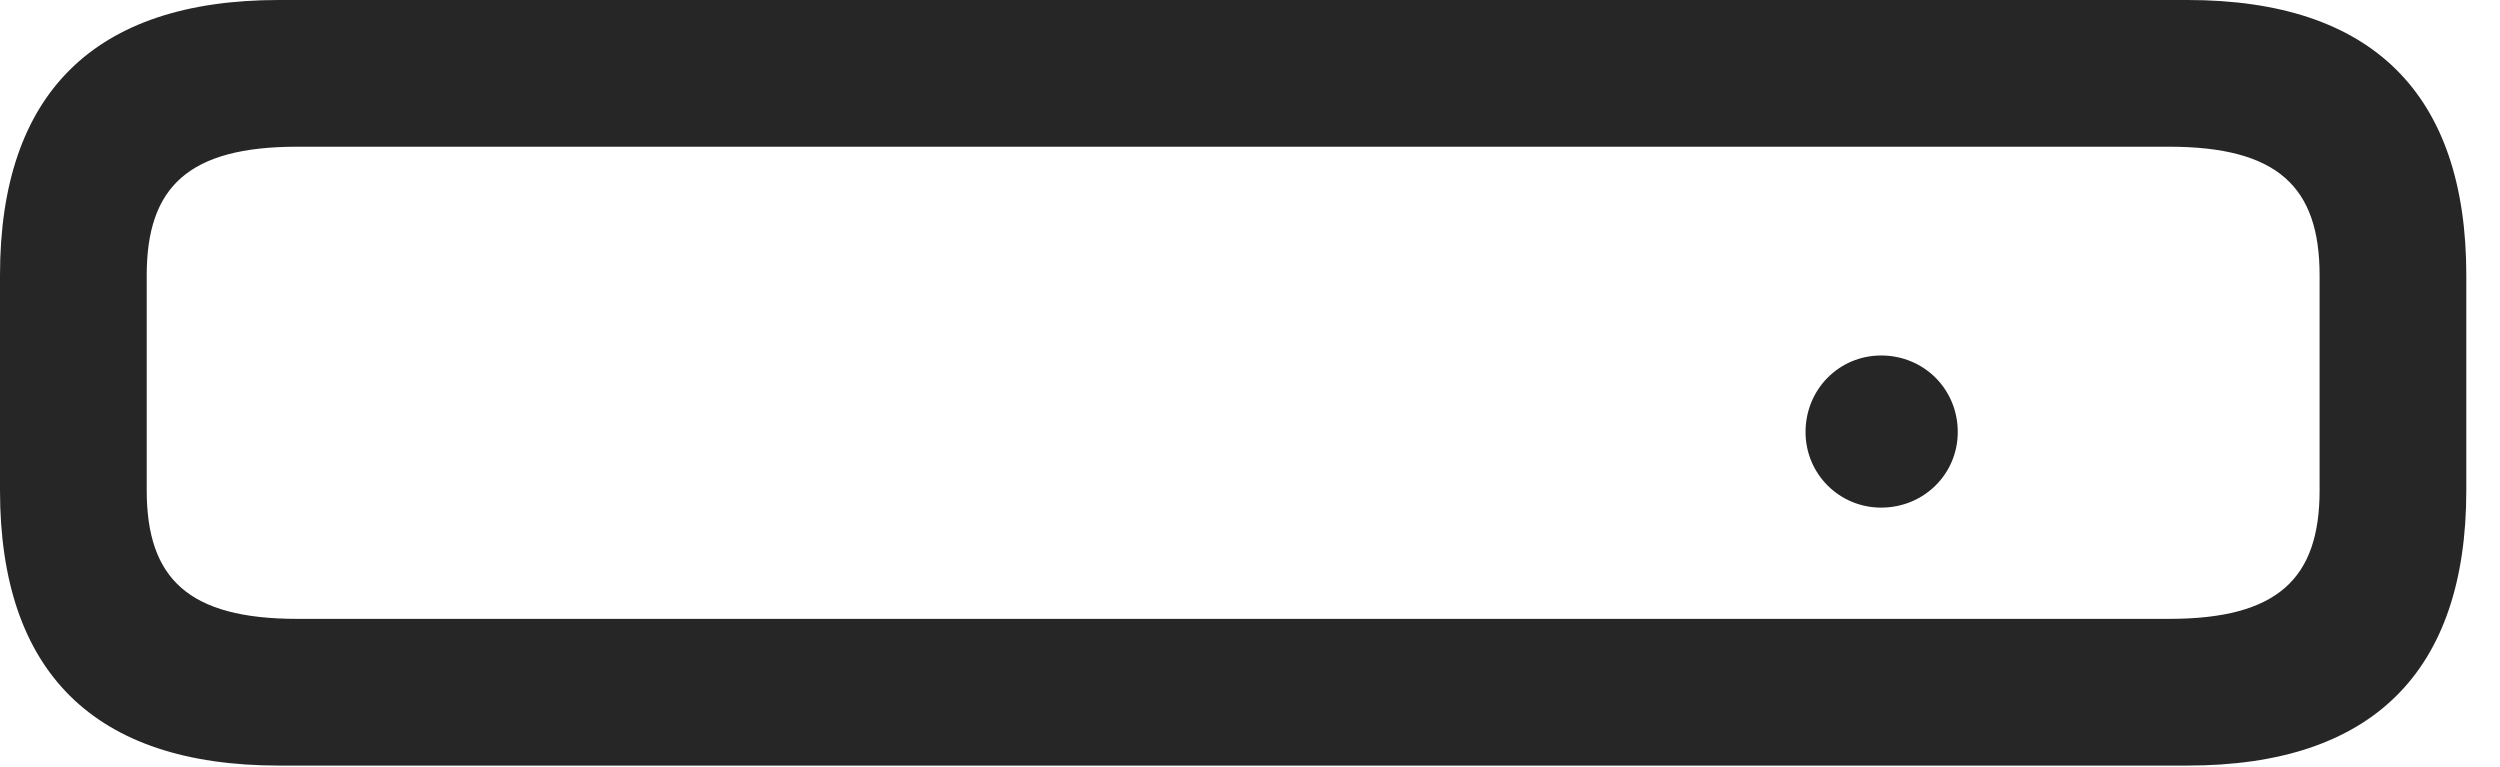<?xml version="1.0" encoding="UTF-8"?>
<!--Generator: Apple Native CoreSVG 341-->
<!DOCTYPE svg
PUBLIC "-//W3C//DTD SVG 1.1//EN"
       "http://www.w3.org/Graphics/SVG/1.1/DTD/svg11.dtd">
<svg version="1.1" xmlns="http://www.w3.org/2000/svg" xmlns:xlink="http://www.w3.org/1999/xlink" viewBox="0 0 26.787 8.213">
 <g>
  <rect height="8.213" opacity="0" width="26.787" x="0" y="0"/>
  <path d="M2.988 8.203L23.438 8.203C25.42 8.203 26.426 7.197 26.426 5.254L26.426 2.949C26.426 1.006 25.42 0 23.438 0L2.988 0C1.006 0 0 1.006 0 2.949L0 5.254C0 7.197 1.006 8.203 2.988 8.203ZM3.184 6.631C2.021 6.631 1.572 6.201 1.572 5.254L1.572 2.949C1.572 2.002 2.021 1.572 3.184 1.572L23.242 1.572C24.404 1.572 24.854 2.002 24.854 2.949L24.854 5.254C24.854 6.201 24.404 6.631 23.242 6.631ZM20.156 5.439C20.615 5.439 20.977 5.078 20.977 4.629C20.977 4.17 20.615 3.809 20.156 3.809C19.707 3.809 19.346 4.17 19.346 4.629C19.346 5.078 19.707 5.439 20.156 5.439Z" fill="black" fill-opacity="0.85"/>
 </g>
</svg>
